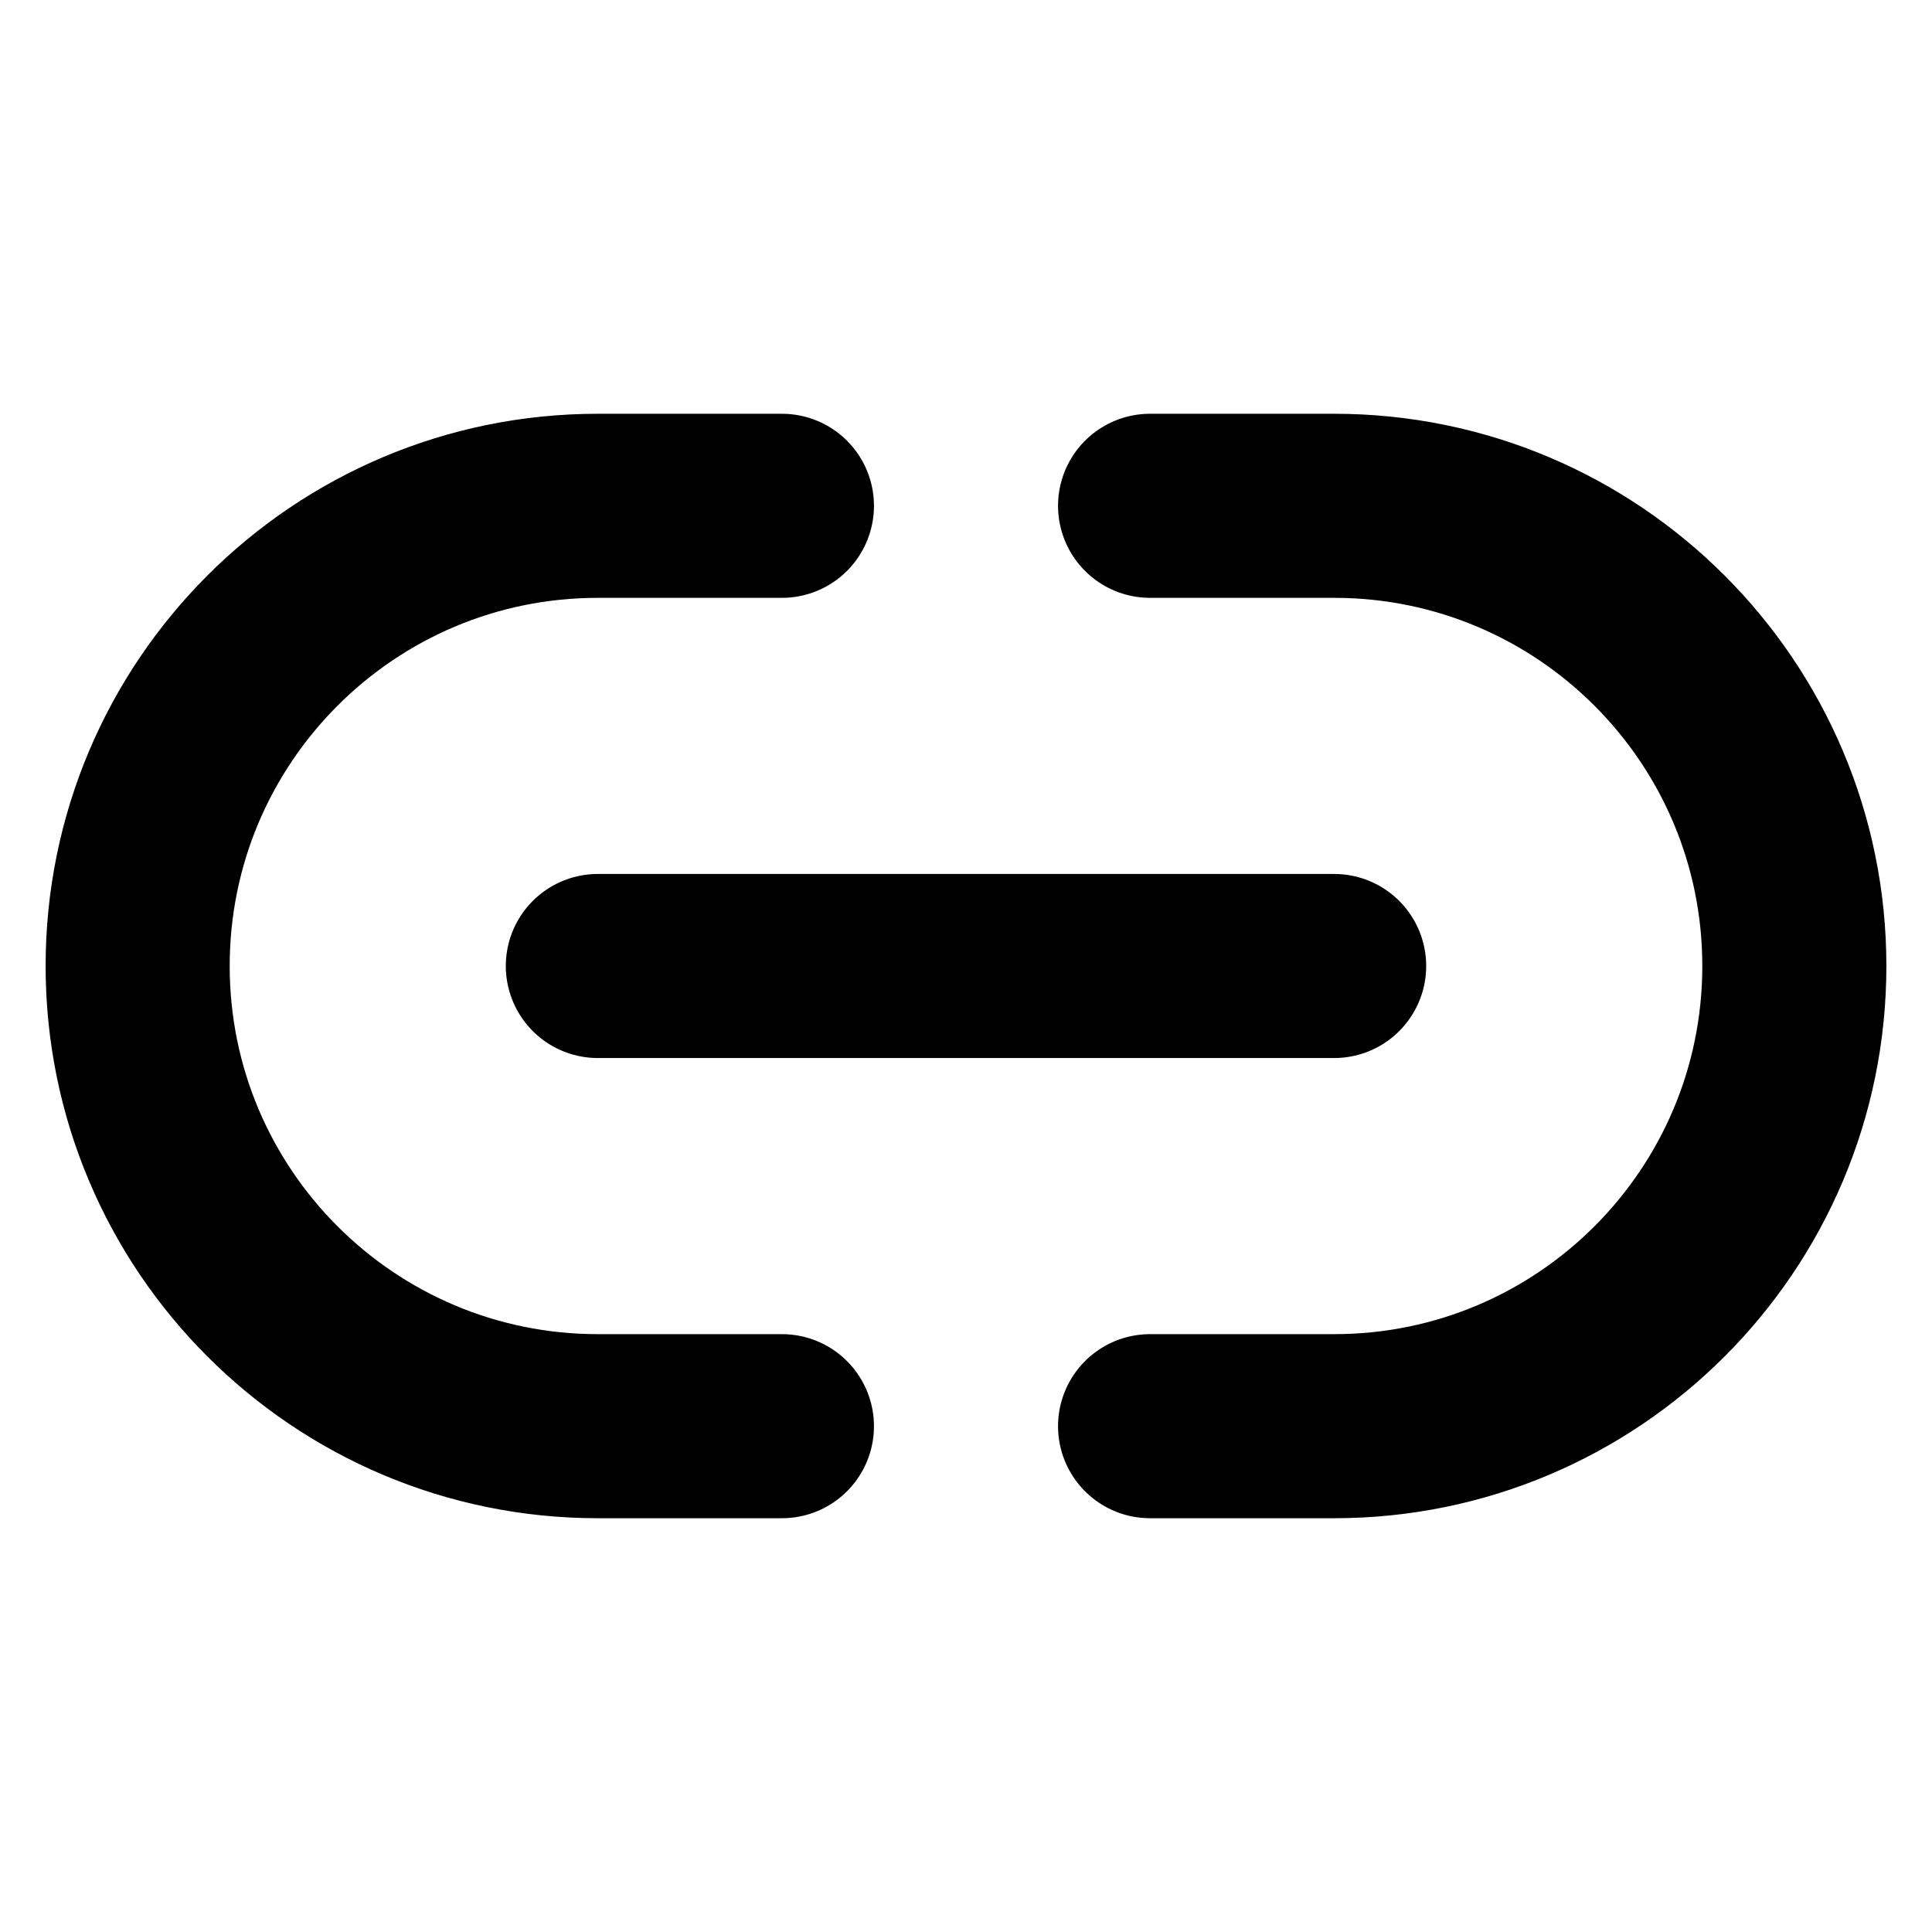 <?xml version="1.0" encoding="UTF-8" standalone="no"?>
<!DOCTYPE svg PUBLIC "-//W3C//DTD SVG 1.1//EN" "http://www.w3.org/Graphics/SVG/1.1/DTD/svg11.dtd">
<svg width="100%" height="100%" viewBox="0 0 800 800" version="1.1" xmlns="http://www.w3.org/2000/svg" xmlns:xlink="http://www.w3.org/1999/xlink" xml:space="preserve" xmlns:serif="http://www.serif.com/" style="fill-rule:evenodd;clip-rule:evenodd;stroke-linecap:round;stroke-linejoin:round;">
    <g transform="matrix(38.111,0,0,38.111,-57.333,-57.333)">
        <path d="M14,7L16,7C18.761,7 21,9.239 21,12C21,14.761 18.761,17 16,17L14,17M10,7L8,7C5.239,7 3,9.239 3,12C3,14.761 5.239,17 8,17L10,17M8,12L16,12" style="fill:none;fill-rule:nonzero;stroke:black;stroke-width:2px;"/>
    </g>
</svg>
